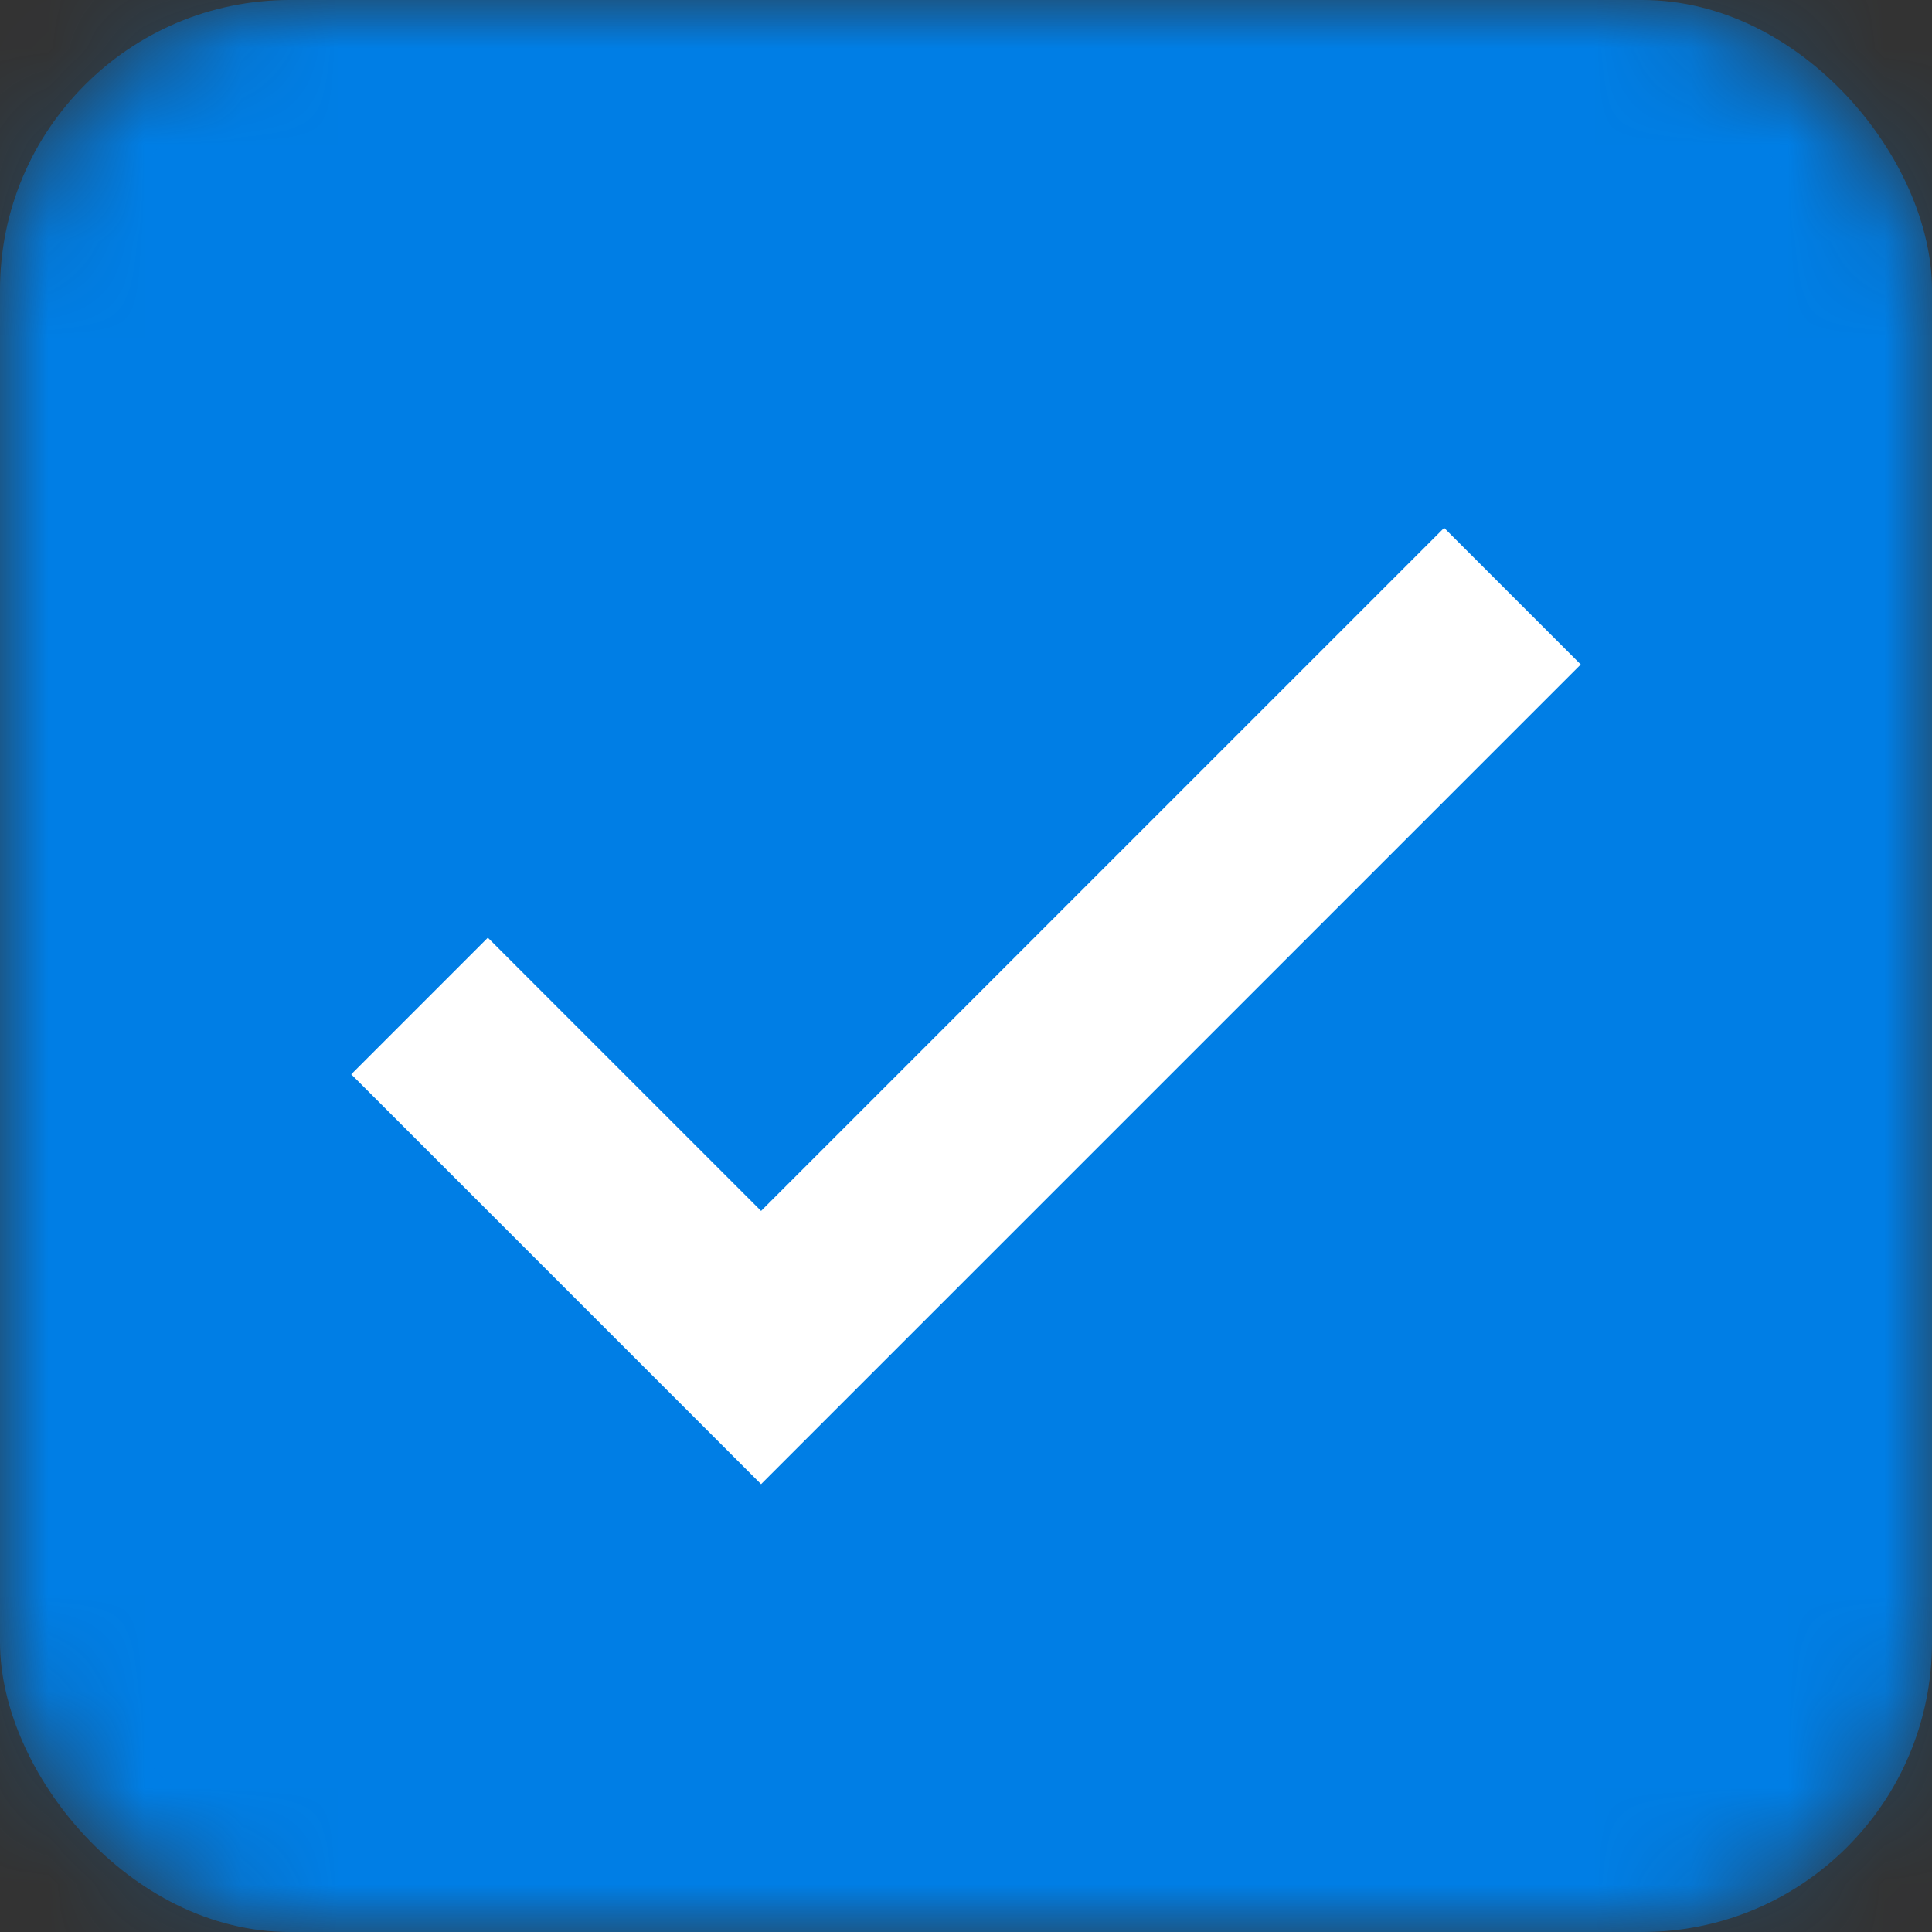 <?xml version="1.0" encoding="UTF-8" standalone="no"?>
<svg width="20px" height="20px" viewBox="0 0 20 20" version="1.1" xmlns="http://www.w3.org/2000/svg" xmlns:xlink="http://www.w3.org/1999/xlink">
    <rect x="0" y="0" width="20" height="20" fill="#333333" stroke="none"/>
    <!-- Generator: Sketch 39.1 (31720) - http://www.bohemiancoding.com/sketch -->
    <title>checkbox-selected</title>
    <desc>Created with Sketch.</desc>
    <defs>
        <rect id="path-1" x="0" y="0" width="20" height="20" rx="3"></rect>
        <mask id="mask-2" maskContentUnits="userSpaceOnUse" maskUnits="objectBoundingBox" x="0" y="0" width="20" height="20" fill="white">
            <use xlink:href="#path-1"></use>
        </mask>
    </defs>
    <g id="✅-Forms-(snippet-treatment-shown-here)" stroke="none" stroke-width="1" fill="none" fill-rule="evenodd">
        <g id="Forms" transform="translate(-531, -2633)">
            <g id="checkbox" transform="translate(501, 2633)">
                <g id="Group-9">
                    <g id="checkbox-selected" transform="translate(30, 0)">
                        <use id="Rectangle-511" stroke-opacity="0.217" stroke="#007EE5" mask="url(#mask-2)" stroke-width="2" fill="#007EE5" xlink:href="#path-1"></use>
                        <path d="M11,13 L7,13 L7,15 L12,15 L13,15 L13,3 L11,3 L11,13 Z" id="Combined-Shape" fill="#FFFFFF" transform="translate(10, 9) rotate(-315) translate(-10, -9) "></path>
                    </g>
                </g>
            </g>
        </g>
    </g>
</svg>